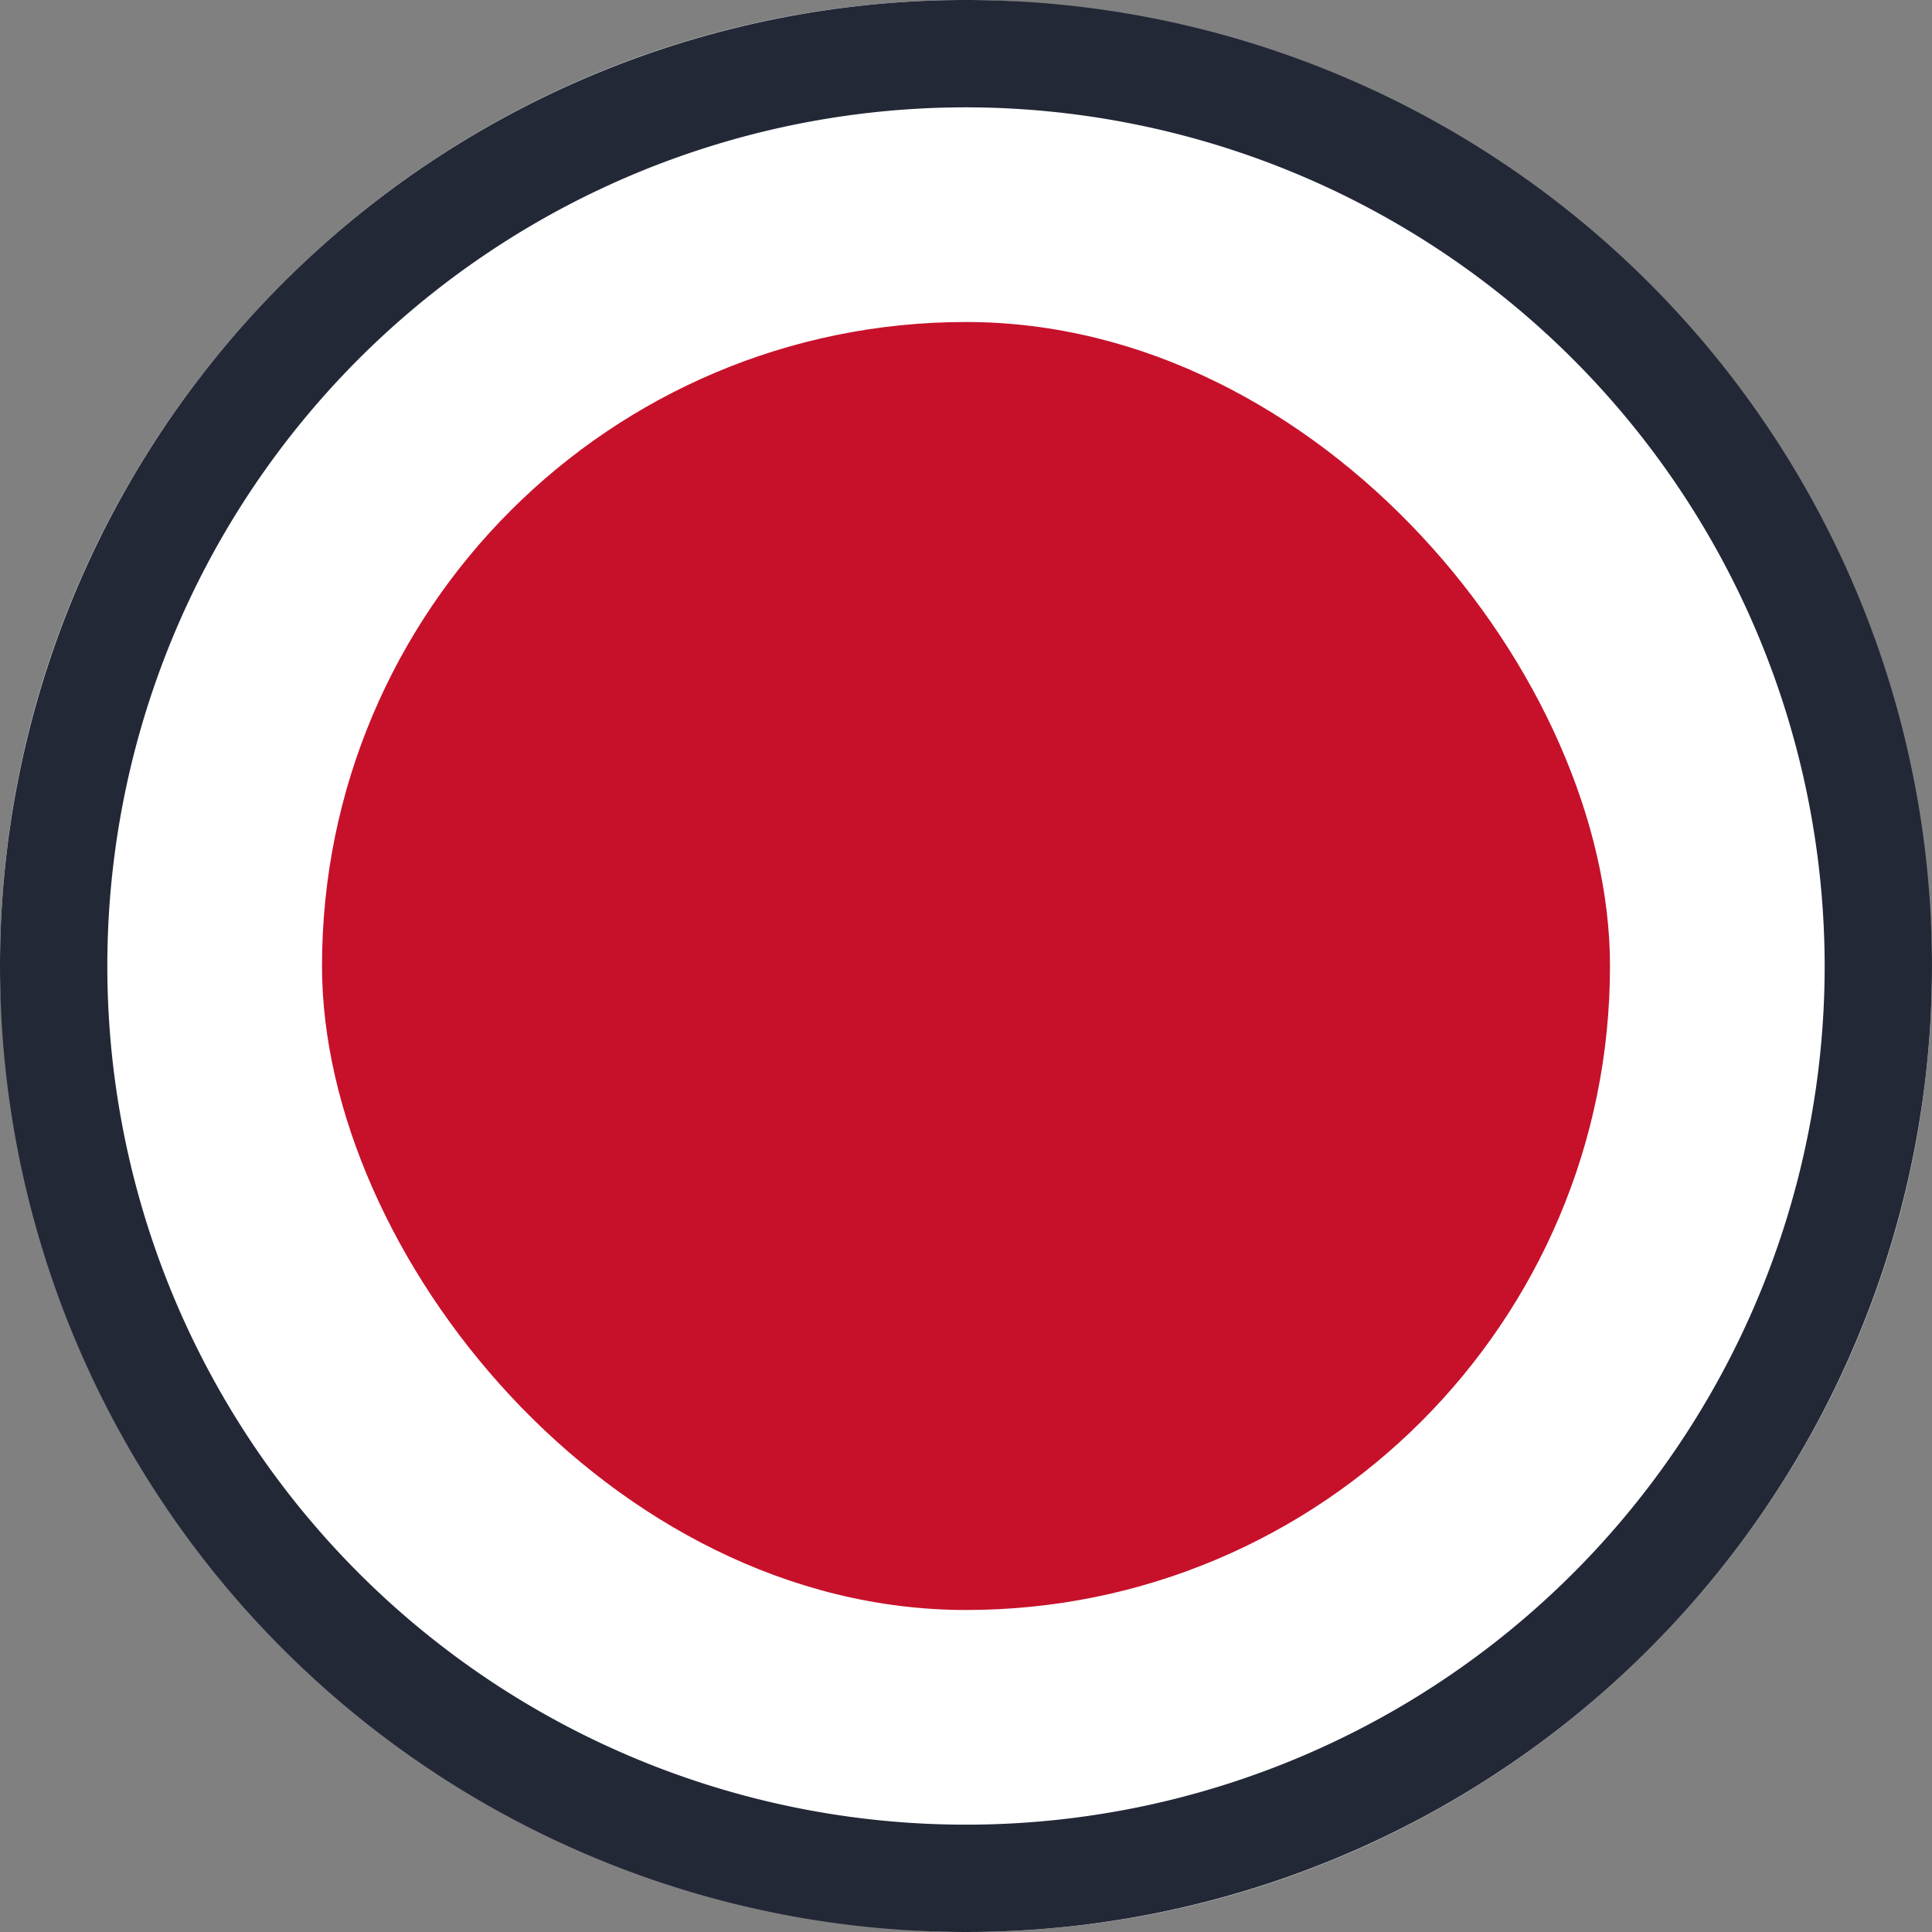 <svg xmlns="http://www.w3.org/2000/svg" width="18" height="18" viewBox="0 0 18 18"><rect x="0" y="0" width="18" height="18" fill="#808080" stroke="none"/><g transform="translate(-150 -467)"><rect width="18" height="18" rx="9" transform="translate(150 467)" fill="#fff"/><path d="M9,1a8,8,0,1,0,8,8A8.009,8.009,0,0,0,9,1M9,0A9,9,0,1,1,0,9,9,9,0,0,1,9,0Z" transform="translate(150 467)" fill="#232837"/><rect width="12" height="12" rx="6" transform="translate(153 470)" fill="#c7112b"/></g></svg>